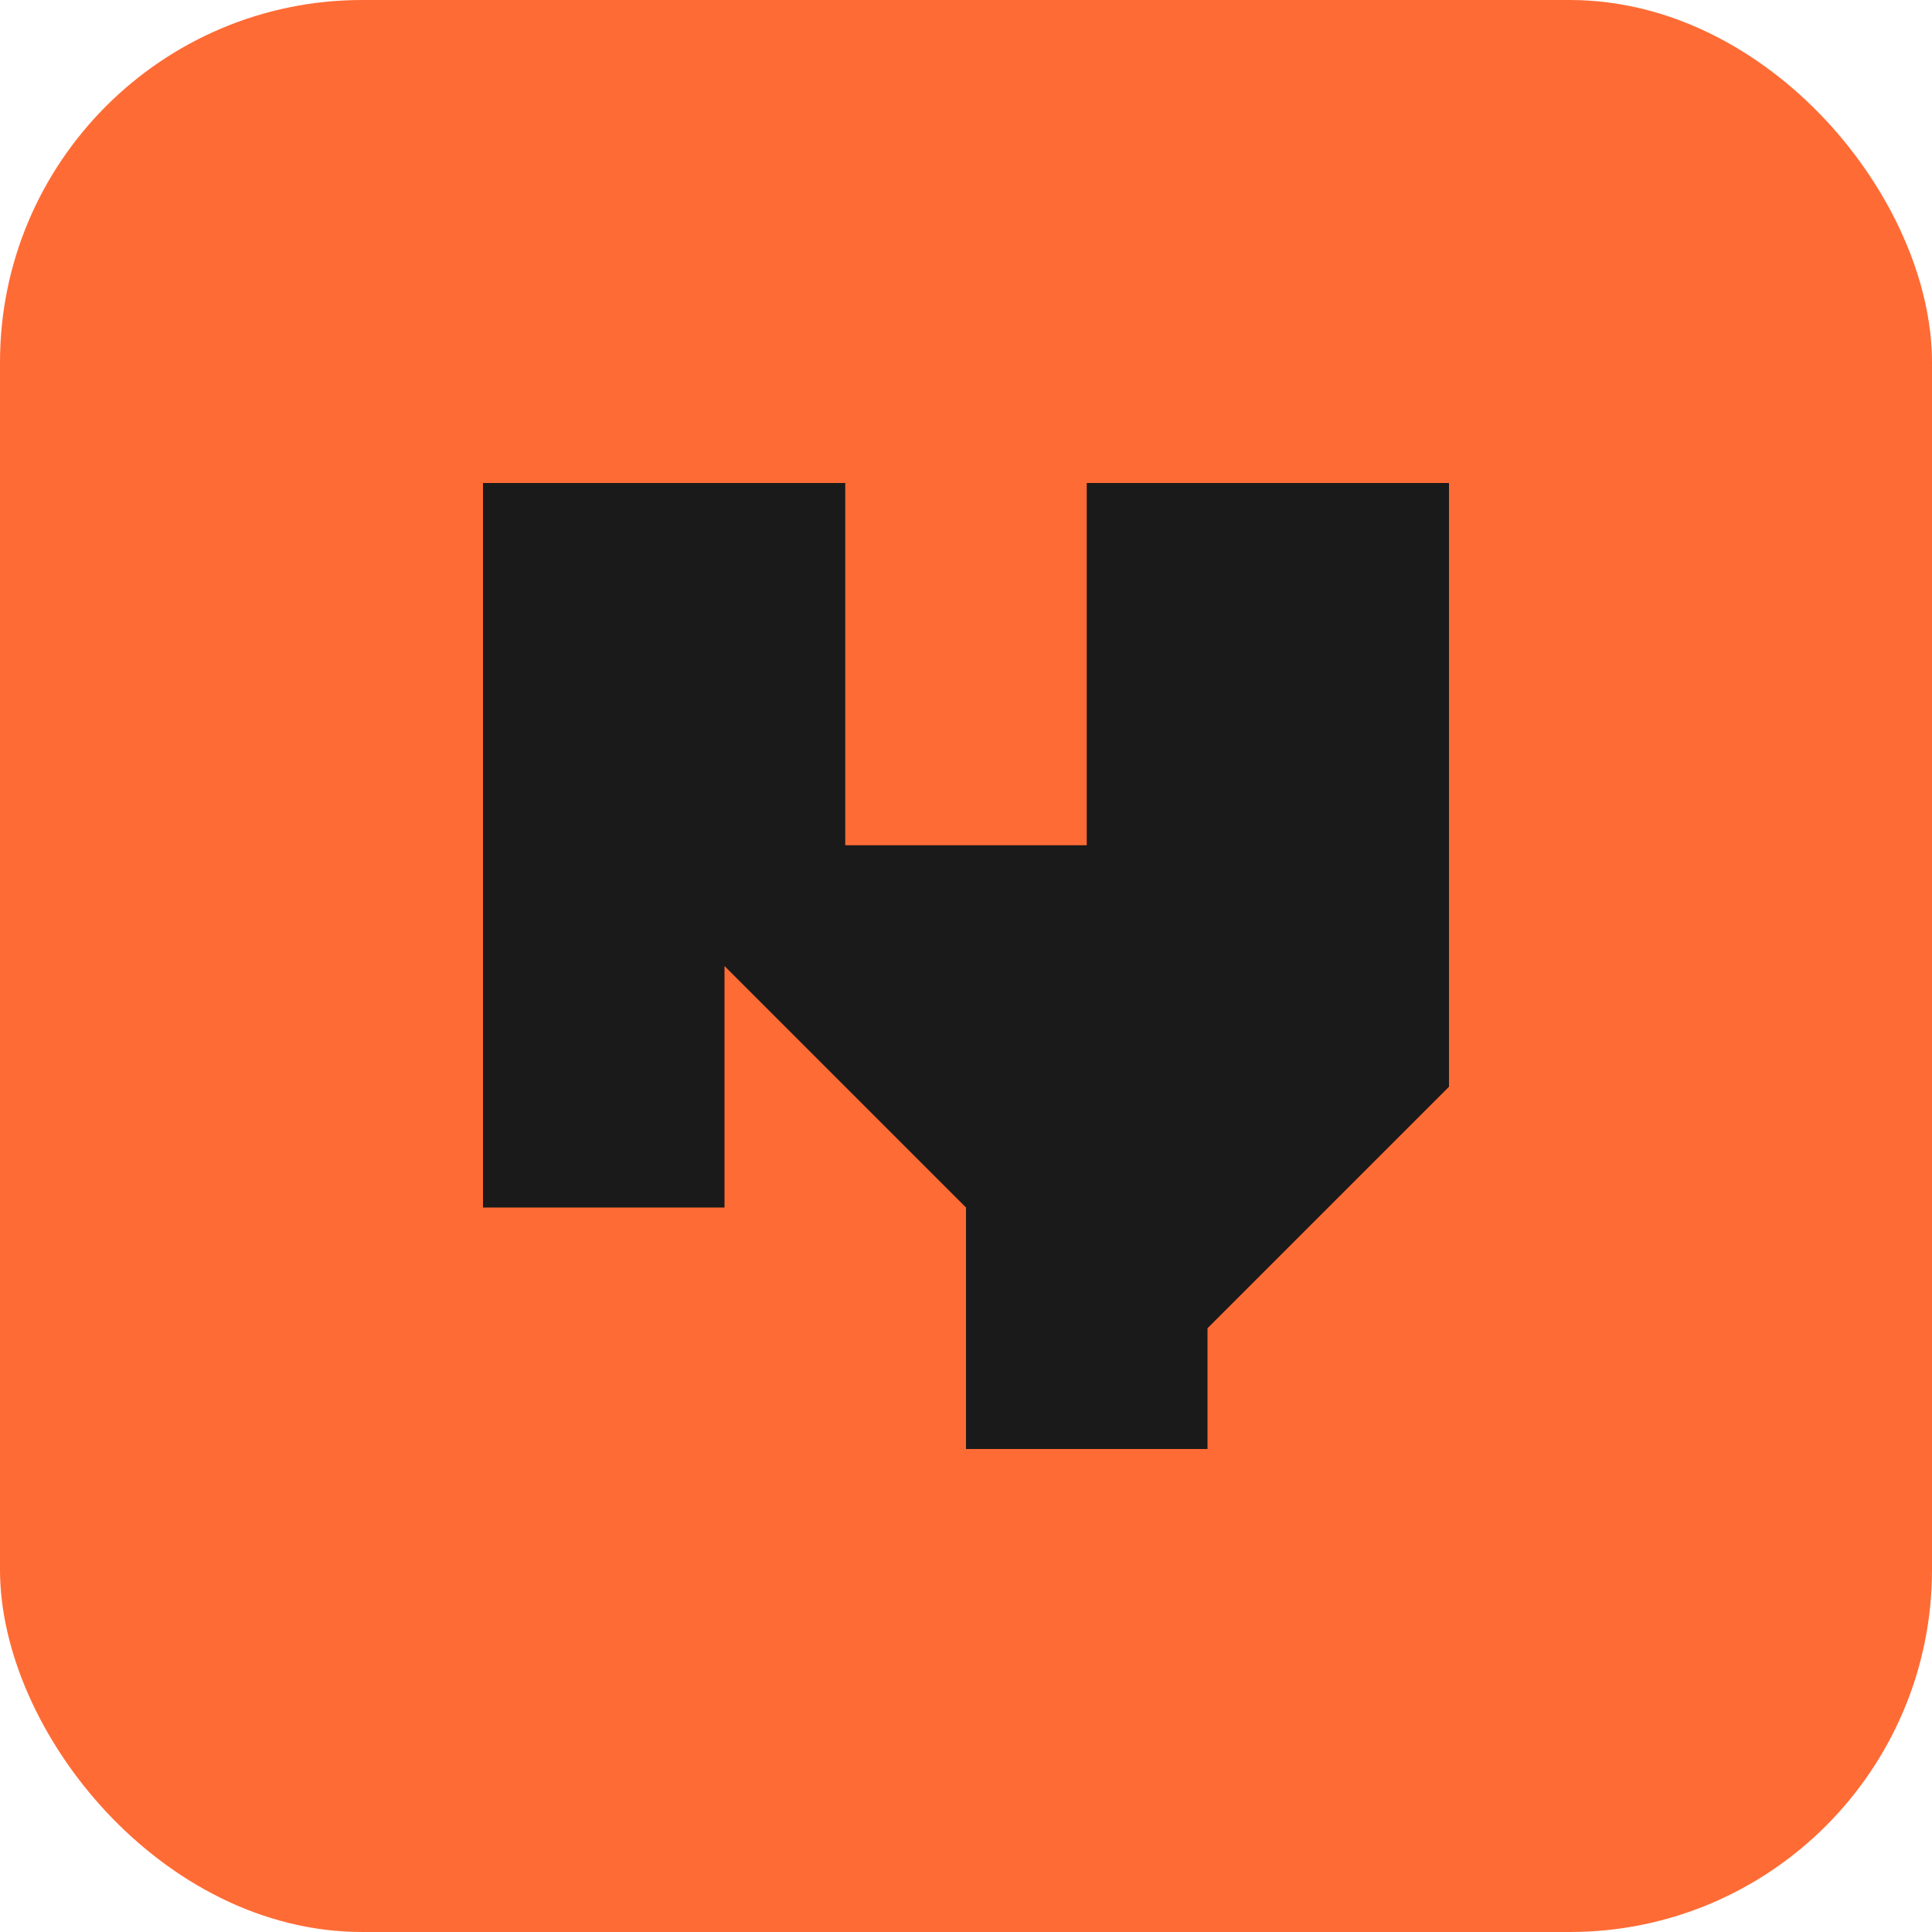 <svg width="64" height="64" viewBox="0 0 64 64" fill="none" xmlns="http://www.w3.org/2000/svg">
  <rect width="64" height="64" rx="12" fill="#FF6B35"/>
  <path d="M16 48V16h12v12h8V16h12v20l-8 8v4h-8v-8l-8-8v8H16z" fill="#1A1A1A"/>
</svg> 